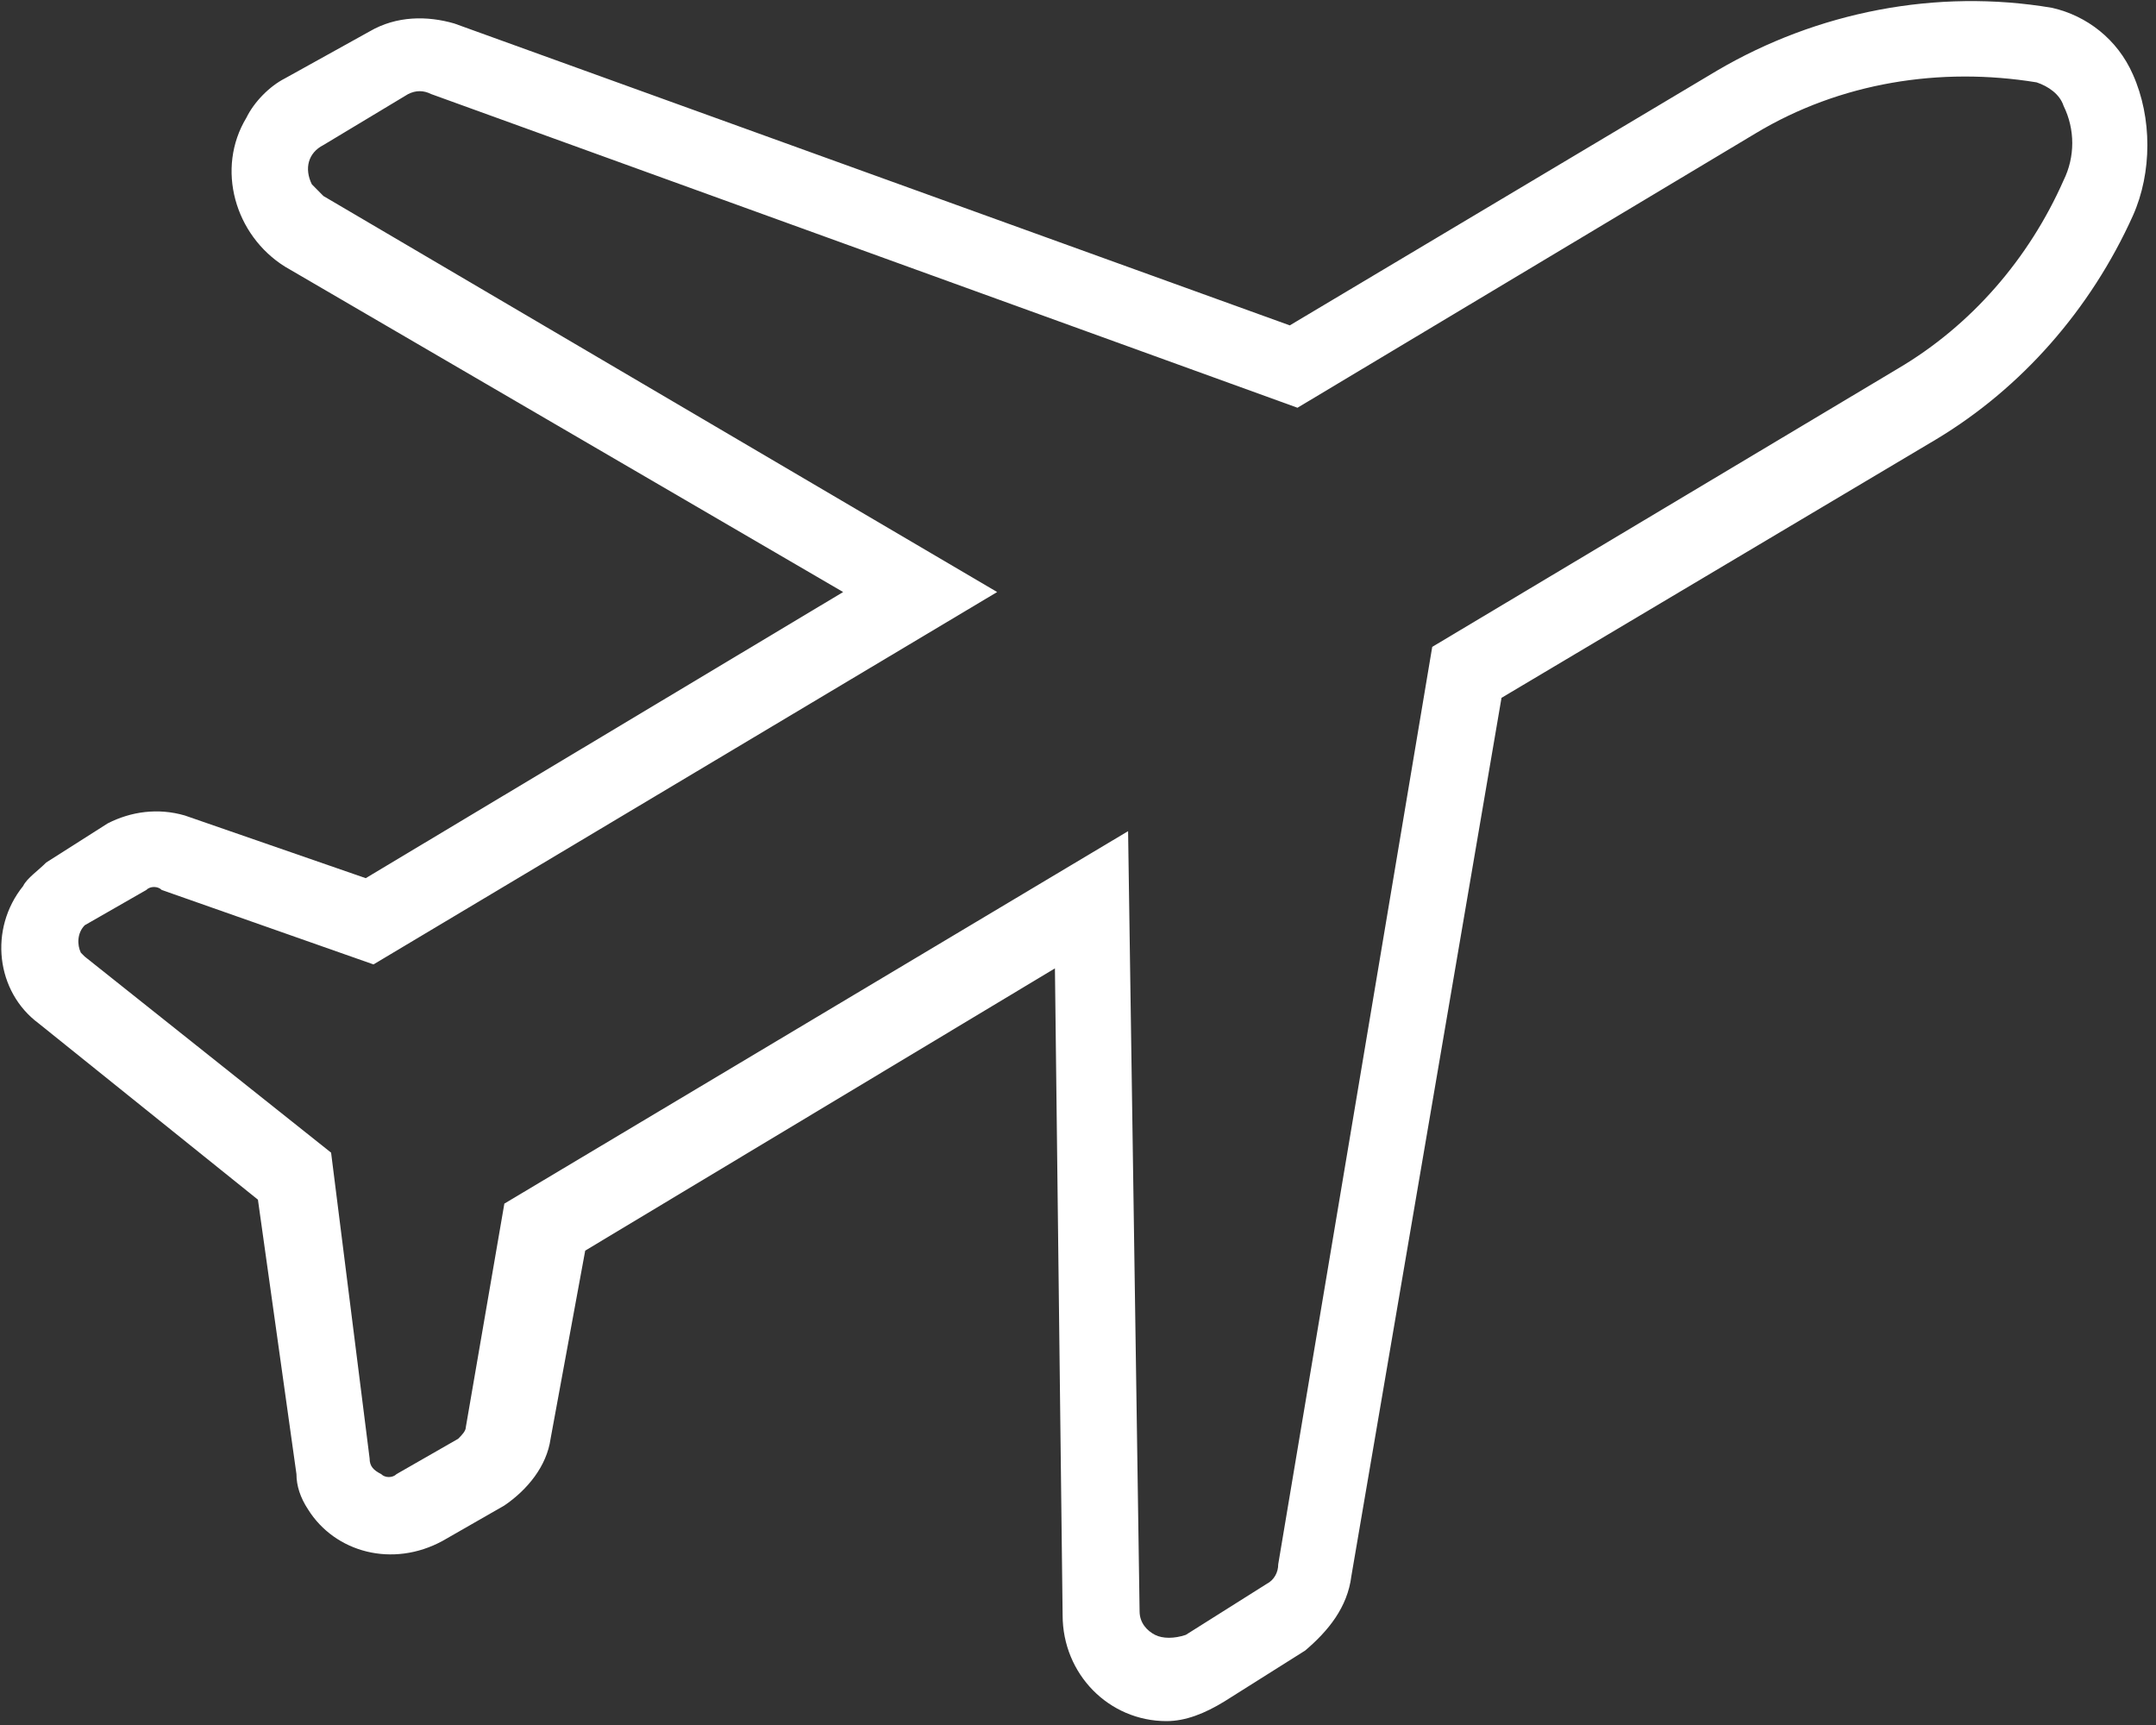<?xml version="1.0" encoding="UTF-8"?>
<svg width="30px" height="24px" viewBox="0 0 30 24" version="1.1" xmlns="http://www.w3.org/2000/svg" xmlns:xlink="http://www.w3.org/1999/xlink">
    <rect x="0" y="0" width="30" height="24" fill="#333333" stroke="none"/>
    <title>Icon/airplane Copy 3</title>
    <g id="Airport" stroke="none" stroke-width="1" fill="none" fill-rule="evenodd">
        <g id="Homepage-Airport-transportation" transform="translate(-129, -317)" fill="#FFFFFF" fill-rule="nonzero">
            <g id="Group-16" transform="translate(110, 300)">
                <g id="icon-airport-blue" transform="translate(19.018, 17.015)">
                    <path d="M16.214,23.931 C15.411,23.931 14.768,23.276 14.768,22.458 L14.661,13.458 L8.125,17.385 L7.643,20.003 C7.589,20.385 7.321,20.712 7,20.931 L6.143,21.422 C5.446,21.803 4.643,21.585 4.268,20.985 C4.161,20.822 4.107,20.658 4.107,20.494 L3.571,16.676 L0.518,14.222 C-0.071,13.785 -0.179,12.912 0.304,12.312 C0.357,12.203 0.518,12.094 0.625,11.985 L1.482,11.44 C1.804,11.276 2.179,11.222 2.554,11.331 L5.071,12.203 L11.714,8.222 L3.946,3.694 C3.25,3.258 2.982,2.331 3.411,1.622 C3.518,1.403 3.732,1.185 3.946,1.076 L5.125,0.422 C5.5,0.203 5.929,0.203 6.304,0.312 L17.929,4.512 L23.875,0.967 C25.268,0.149 26.929,-0.178 28.536,0.094 C29.018,0.203 29.446,0.531 29.661,1.022 L29.661,1.022 C29.929,1.622 29.929,2.385 29.661,2.985 C29.071,4.294 28.107,5.385 26.929,6.094 L20.875,9.694 L18.786,21.912 C18.732,22.349 18.464,22.676 18.143,22.949 L17.018,23.658 C16.75,23.822 16.482,23.931 16.214,23.931 Z M15.679,11.549 L15.839,22.403 C15.839,22.567 15.946,22.676 16.054,22.731 C16.161,22.785 16.321,22.785 16.482,22.731 L17.607,22.022 C17.714,21.967 17.768,21.858 17.768,21.749 L19.911,8.985 L26.393,5.112 C27.411,4.512 28.214,3.585 28.696,2.494 C28.857,2.167 28.857,1.785 28.696,1.458 C28.643,1.294 28.482,1.185 28.321,1.131 C26.982,0.912 25.589,1.131 24.411,1.84 L18.036,5.658 L5.982,1.294 C5.875,1.24 5.768,1.24 5.661,1.294 L4.482,2.003 C4.268,2.112 4.214,2.331 4.321,2.549 C4.375,2.603 4.429,2.658 4.482,2.712 L13.857,8.222 L5.179,13.403 L2.232,12.367 C2.179,12.312 2.071,12.312 2.018,12.367 L1.161,12.858 C1.054,12.967 1.054,13.131 1.107,13.24 C1.107,13.24 1.161,13.294 1.161,13.294 L4.589,16.022 L5.125,20.276 C5.125,20.385 5.179,20.44 5.286,20.494 C5.339,20.549 5.446,20.549 5.5,20.494 L6.357,20.003 C6.411,19.949 6.464,19.894 6.464,19.84 L7,16.731 L15.679,11.549 Z" id="Airport-Section"></path>
                </g>
            </g>
        </g>
    </g>
</svg>